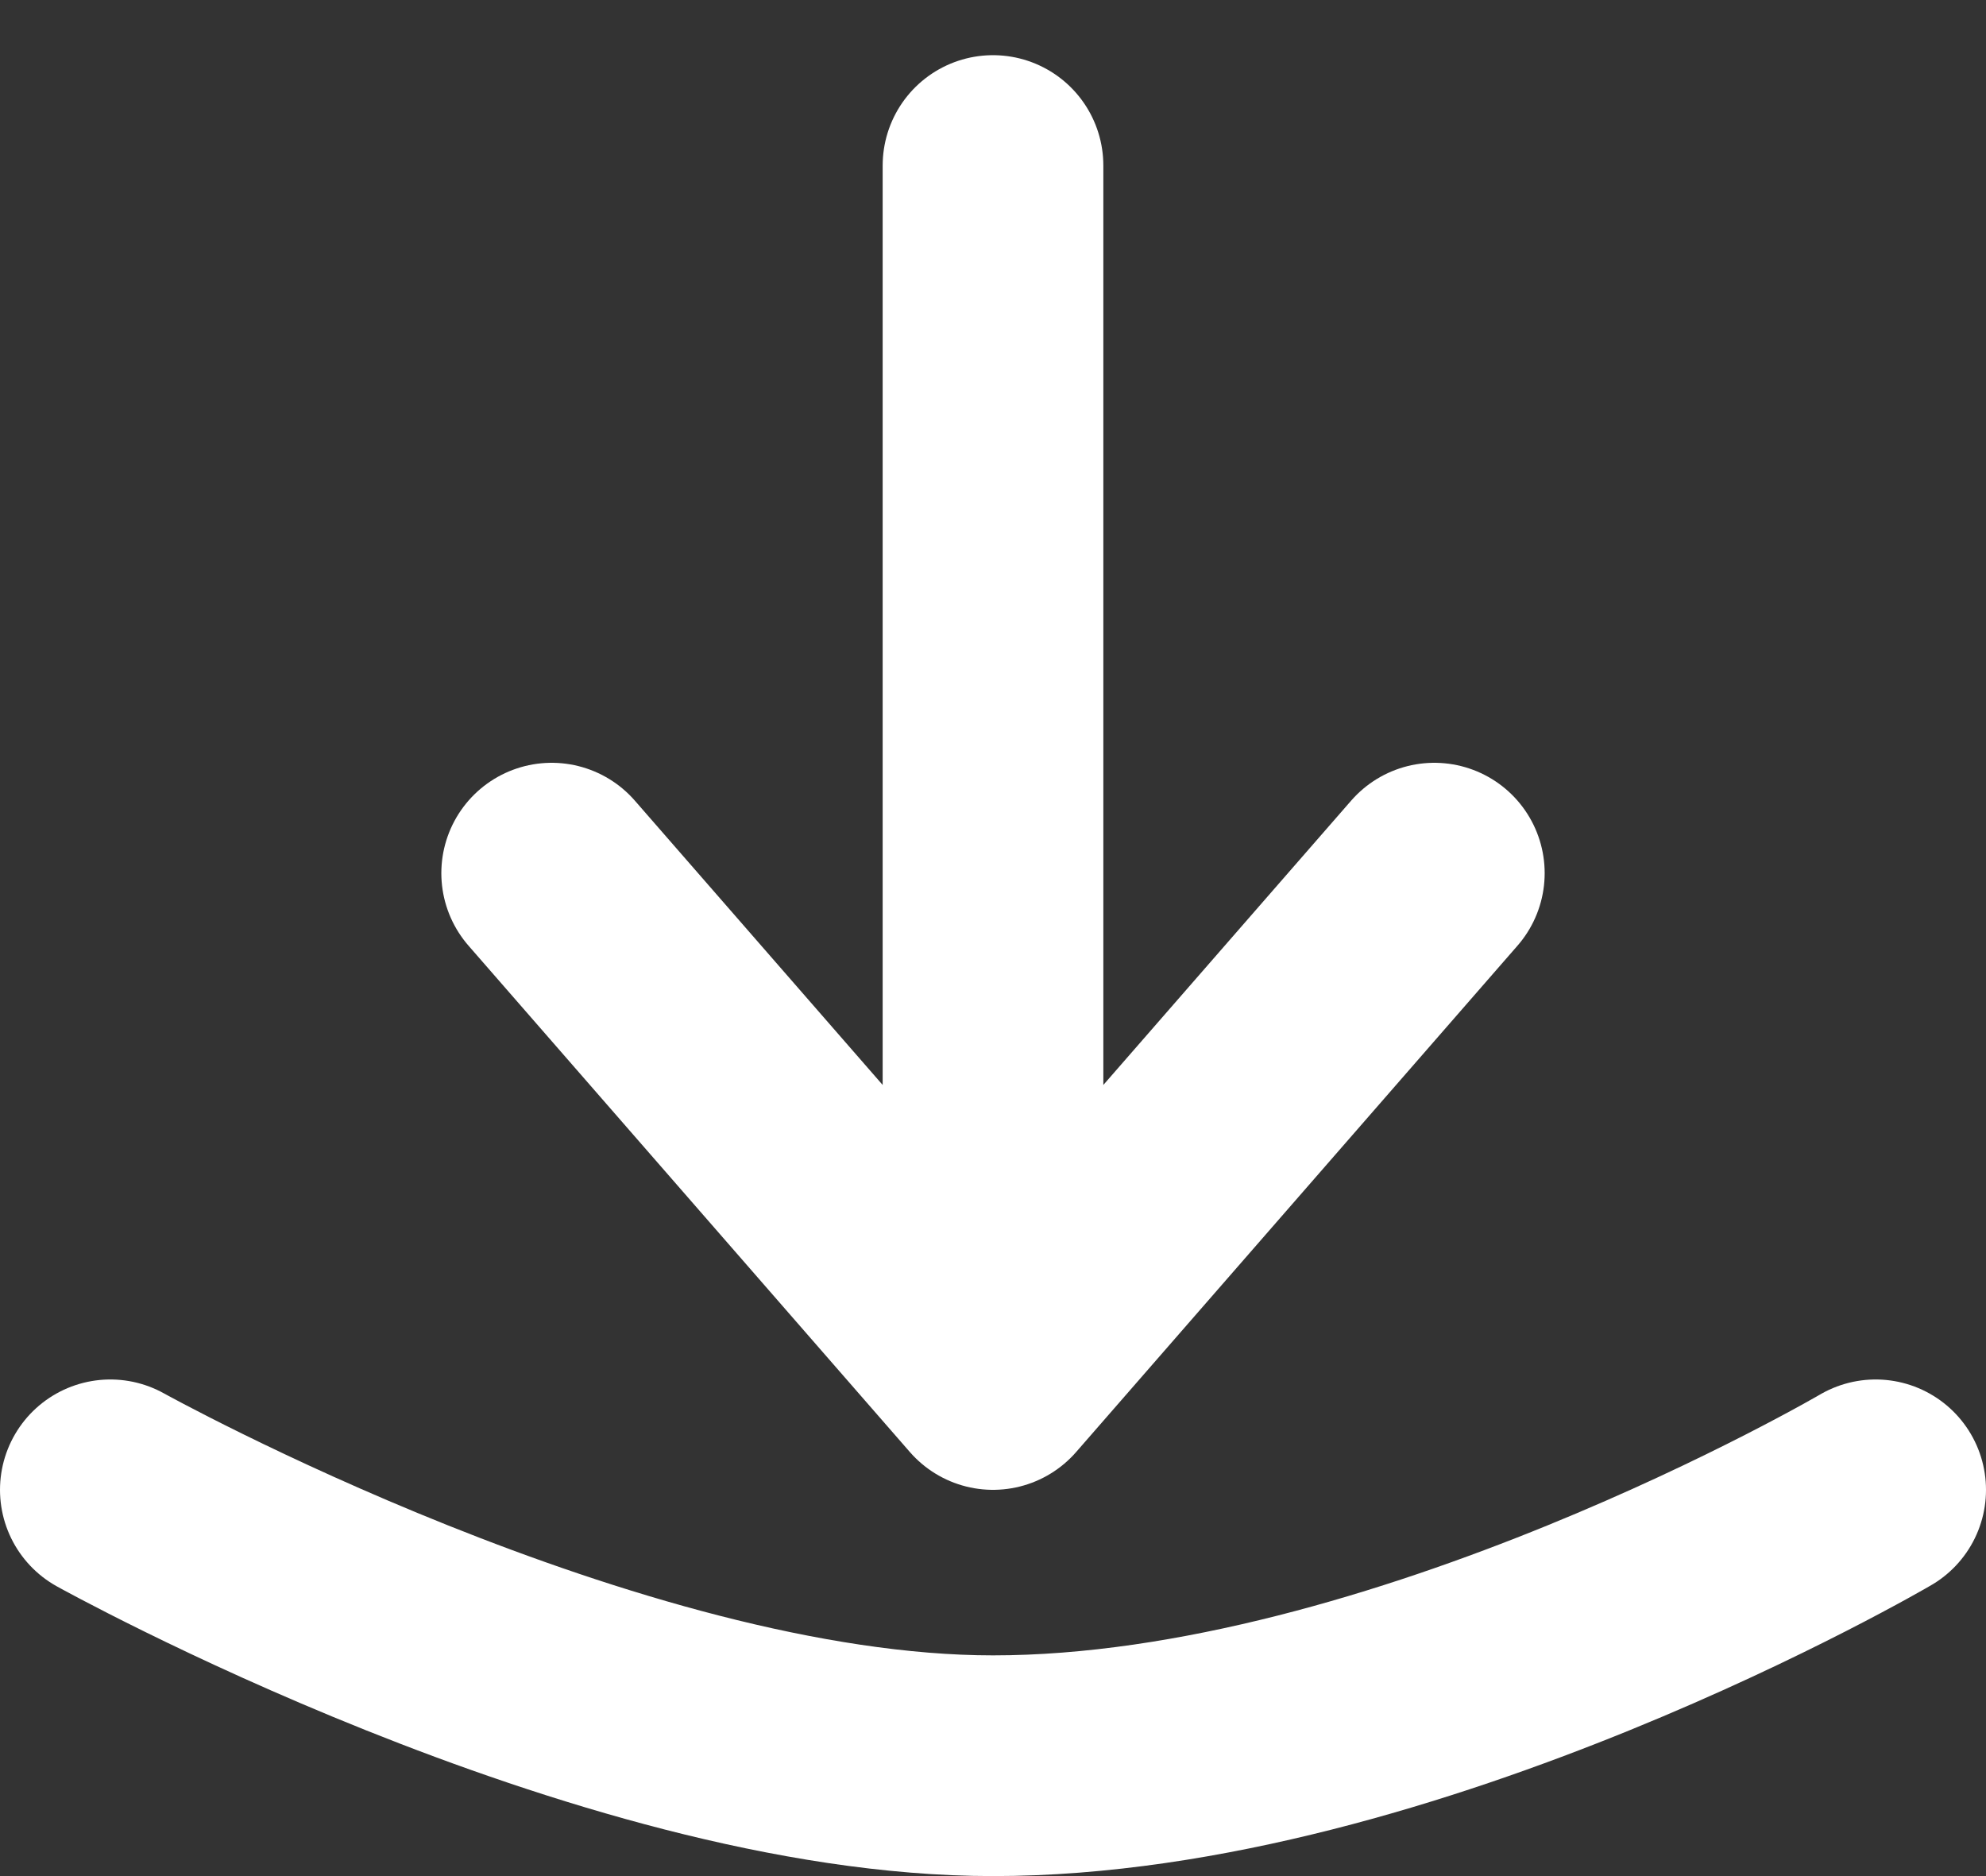<svg width="18" height="17" viewBox="0 0 18 17" fill="none" xmlns="http://www.w3.org/2000/svg">
<rect x="0" y="0" width="18" height="17" fill="#333333" stroke="none"/>
<path d="M17 13.5C17 13.5 12.73 16 9 16C5.5 16 1 13.5 1 13.5" stroke="white" stroke-width="2" stroke-linecap="round"/>
<path d="M9 1.5L9 12.5M9 12.5L13 7.912M9 12.5L5 7.912" stroke="white" stroke-width="2" stroke-linecap="round" stroke-linejoin="round"/>
</svg>
